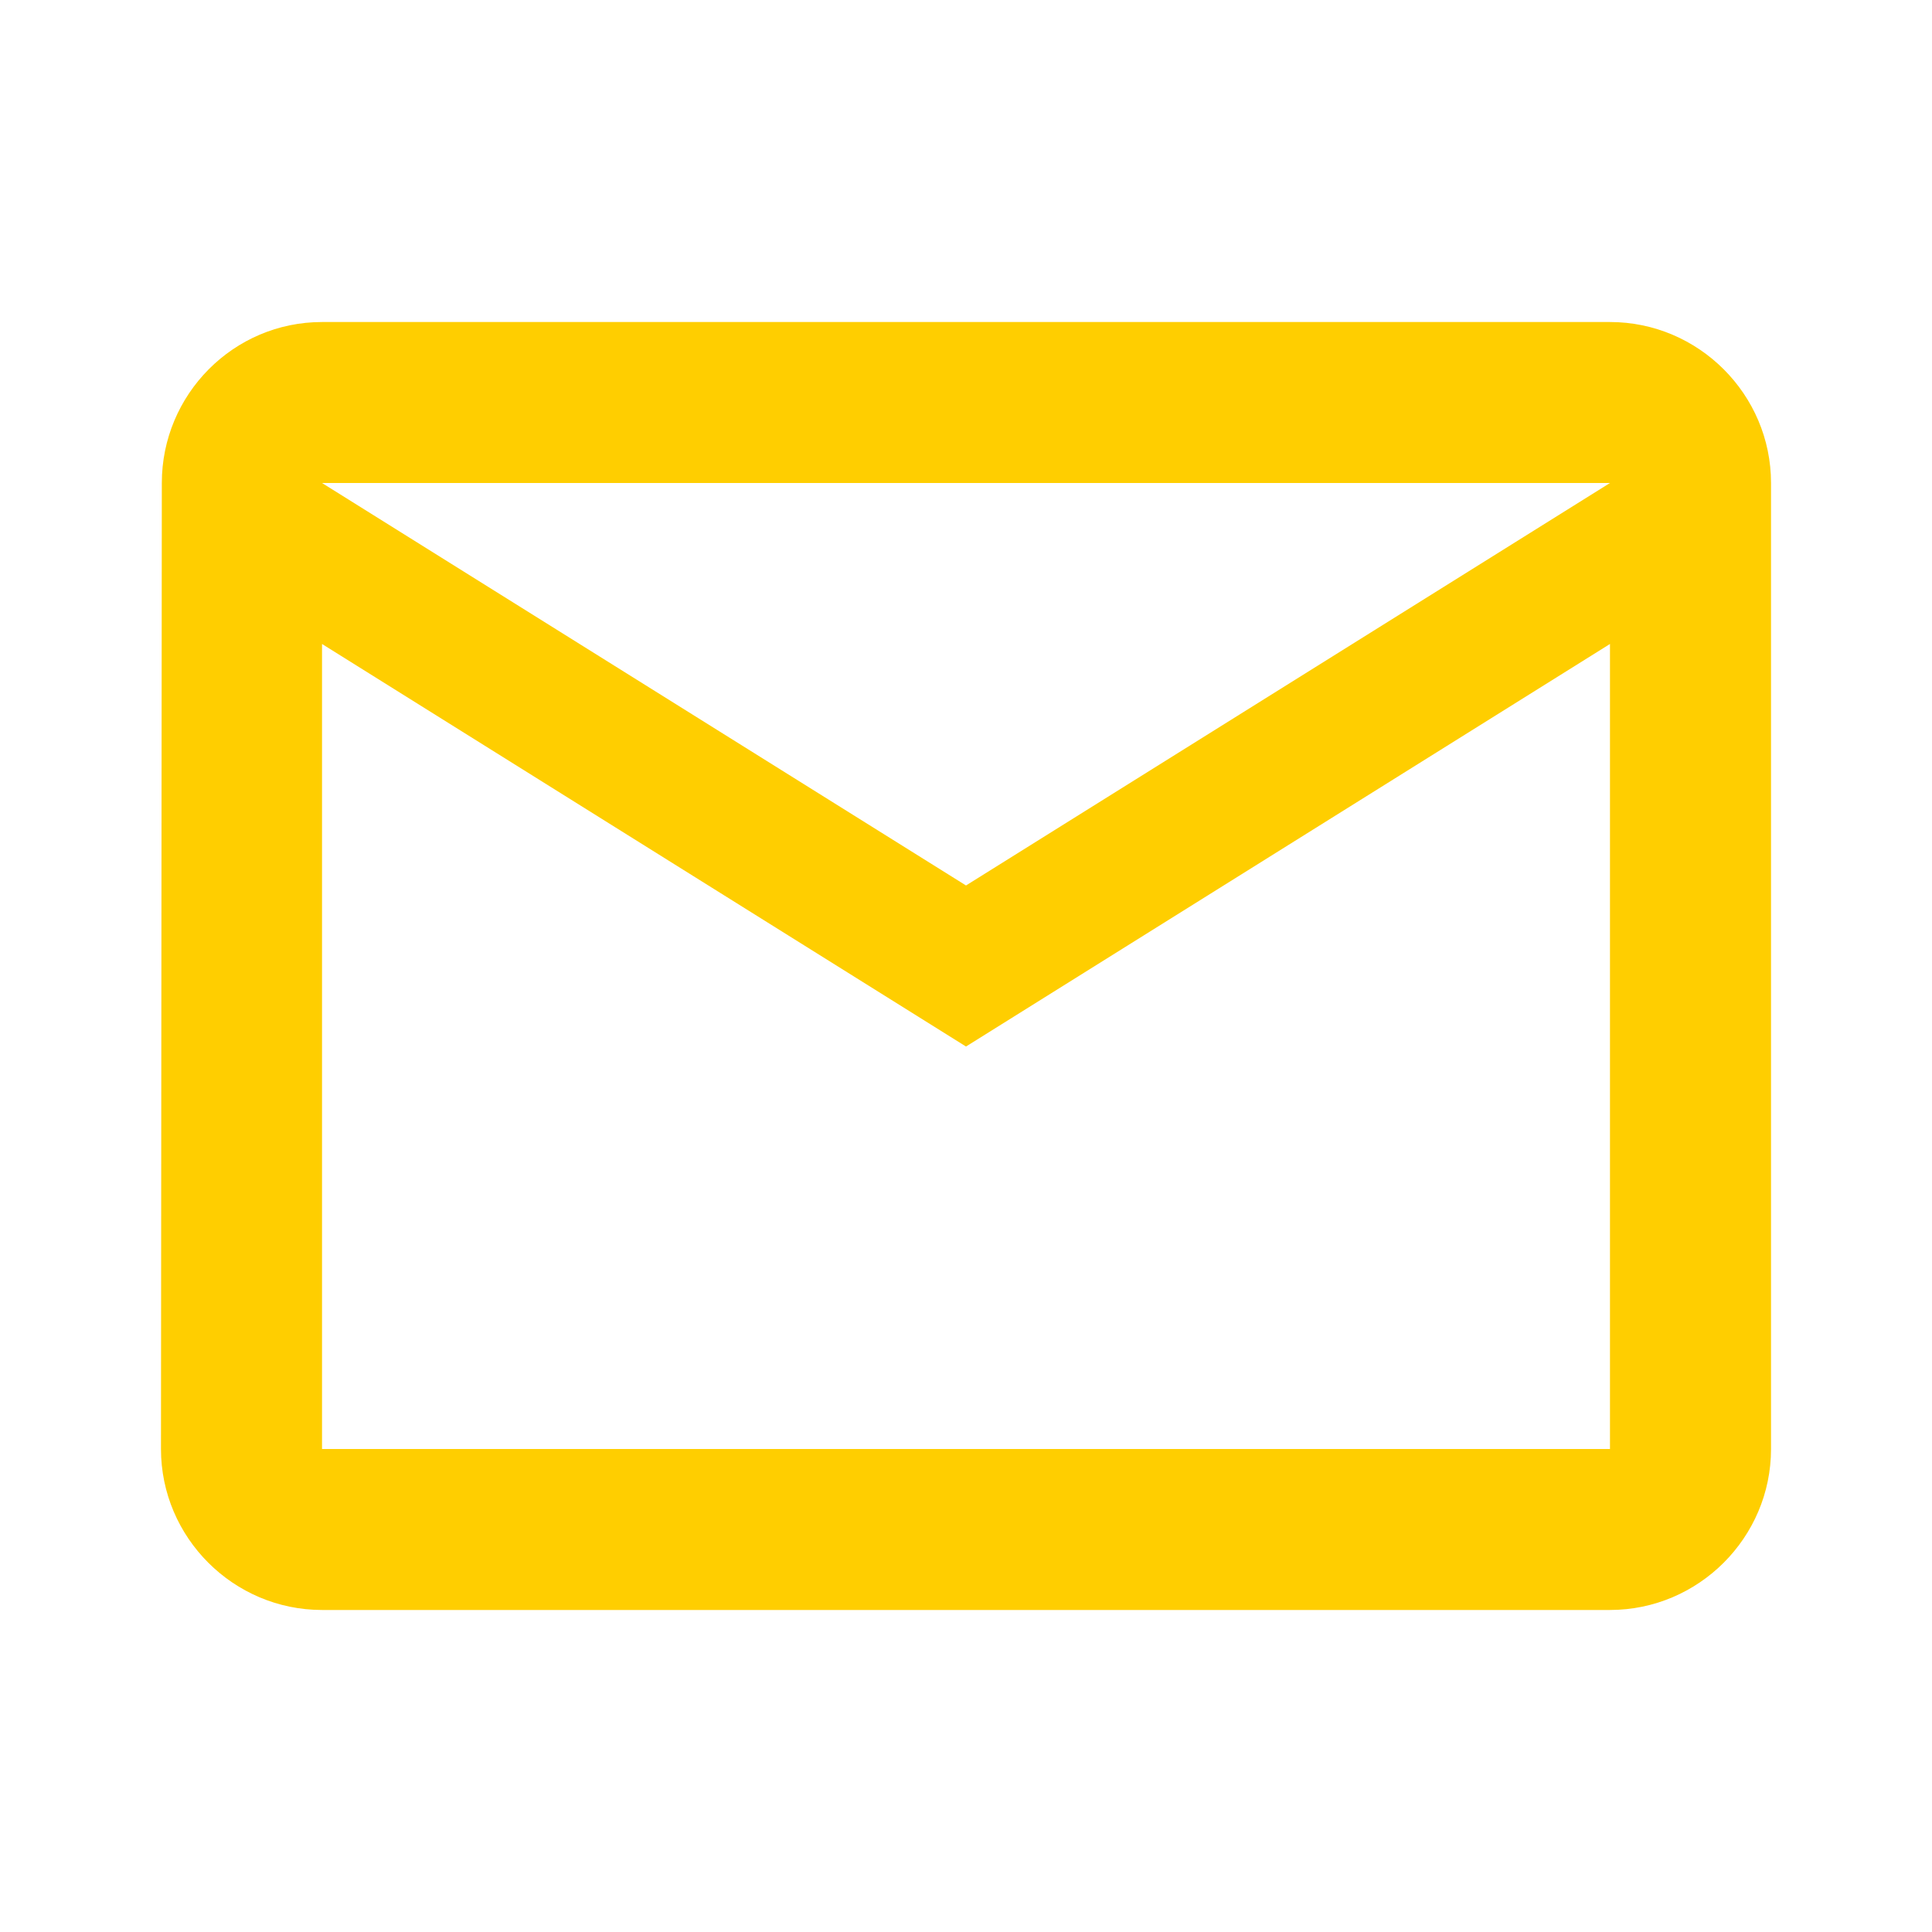 <svg width="25" height="25" viewBox="0 0 25 25" fill="none" xmlns="http://www.w3.org/2000/svg">
<path d="M20.833 4.167H4.167C3.021 4.167 2.094 5.104 2.094 6.25L2.083 18.75C2.083 19.896 3.021 20.833 4.167 20.833H20.833C21.979 20.833 22.917 19.896 22.917 18.75V6.25C22.917 5.104 21.979 4.167 20.833 4.167ZM20.833 18.75H4.167V8.333L12.5 13.542L20.833 8.333V18.75ZM12.5 11.458L4.167 6.25H20.833L12.5 11.458Z" fill="#FFCE00"/>
</svg>
